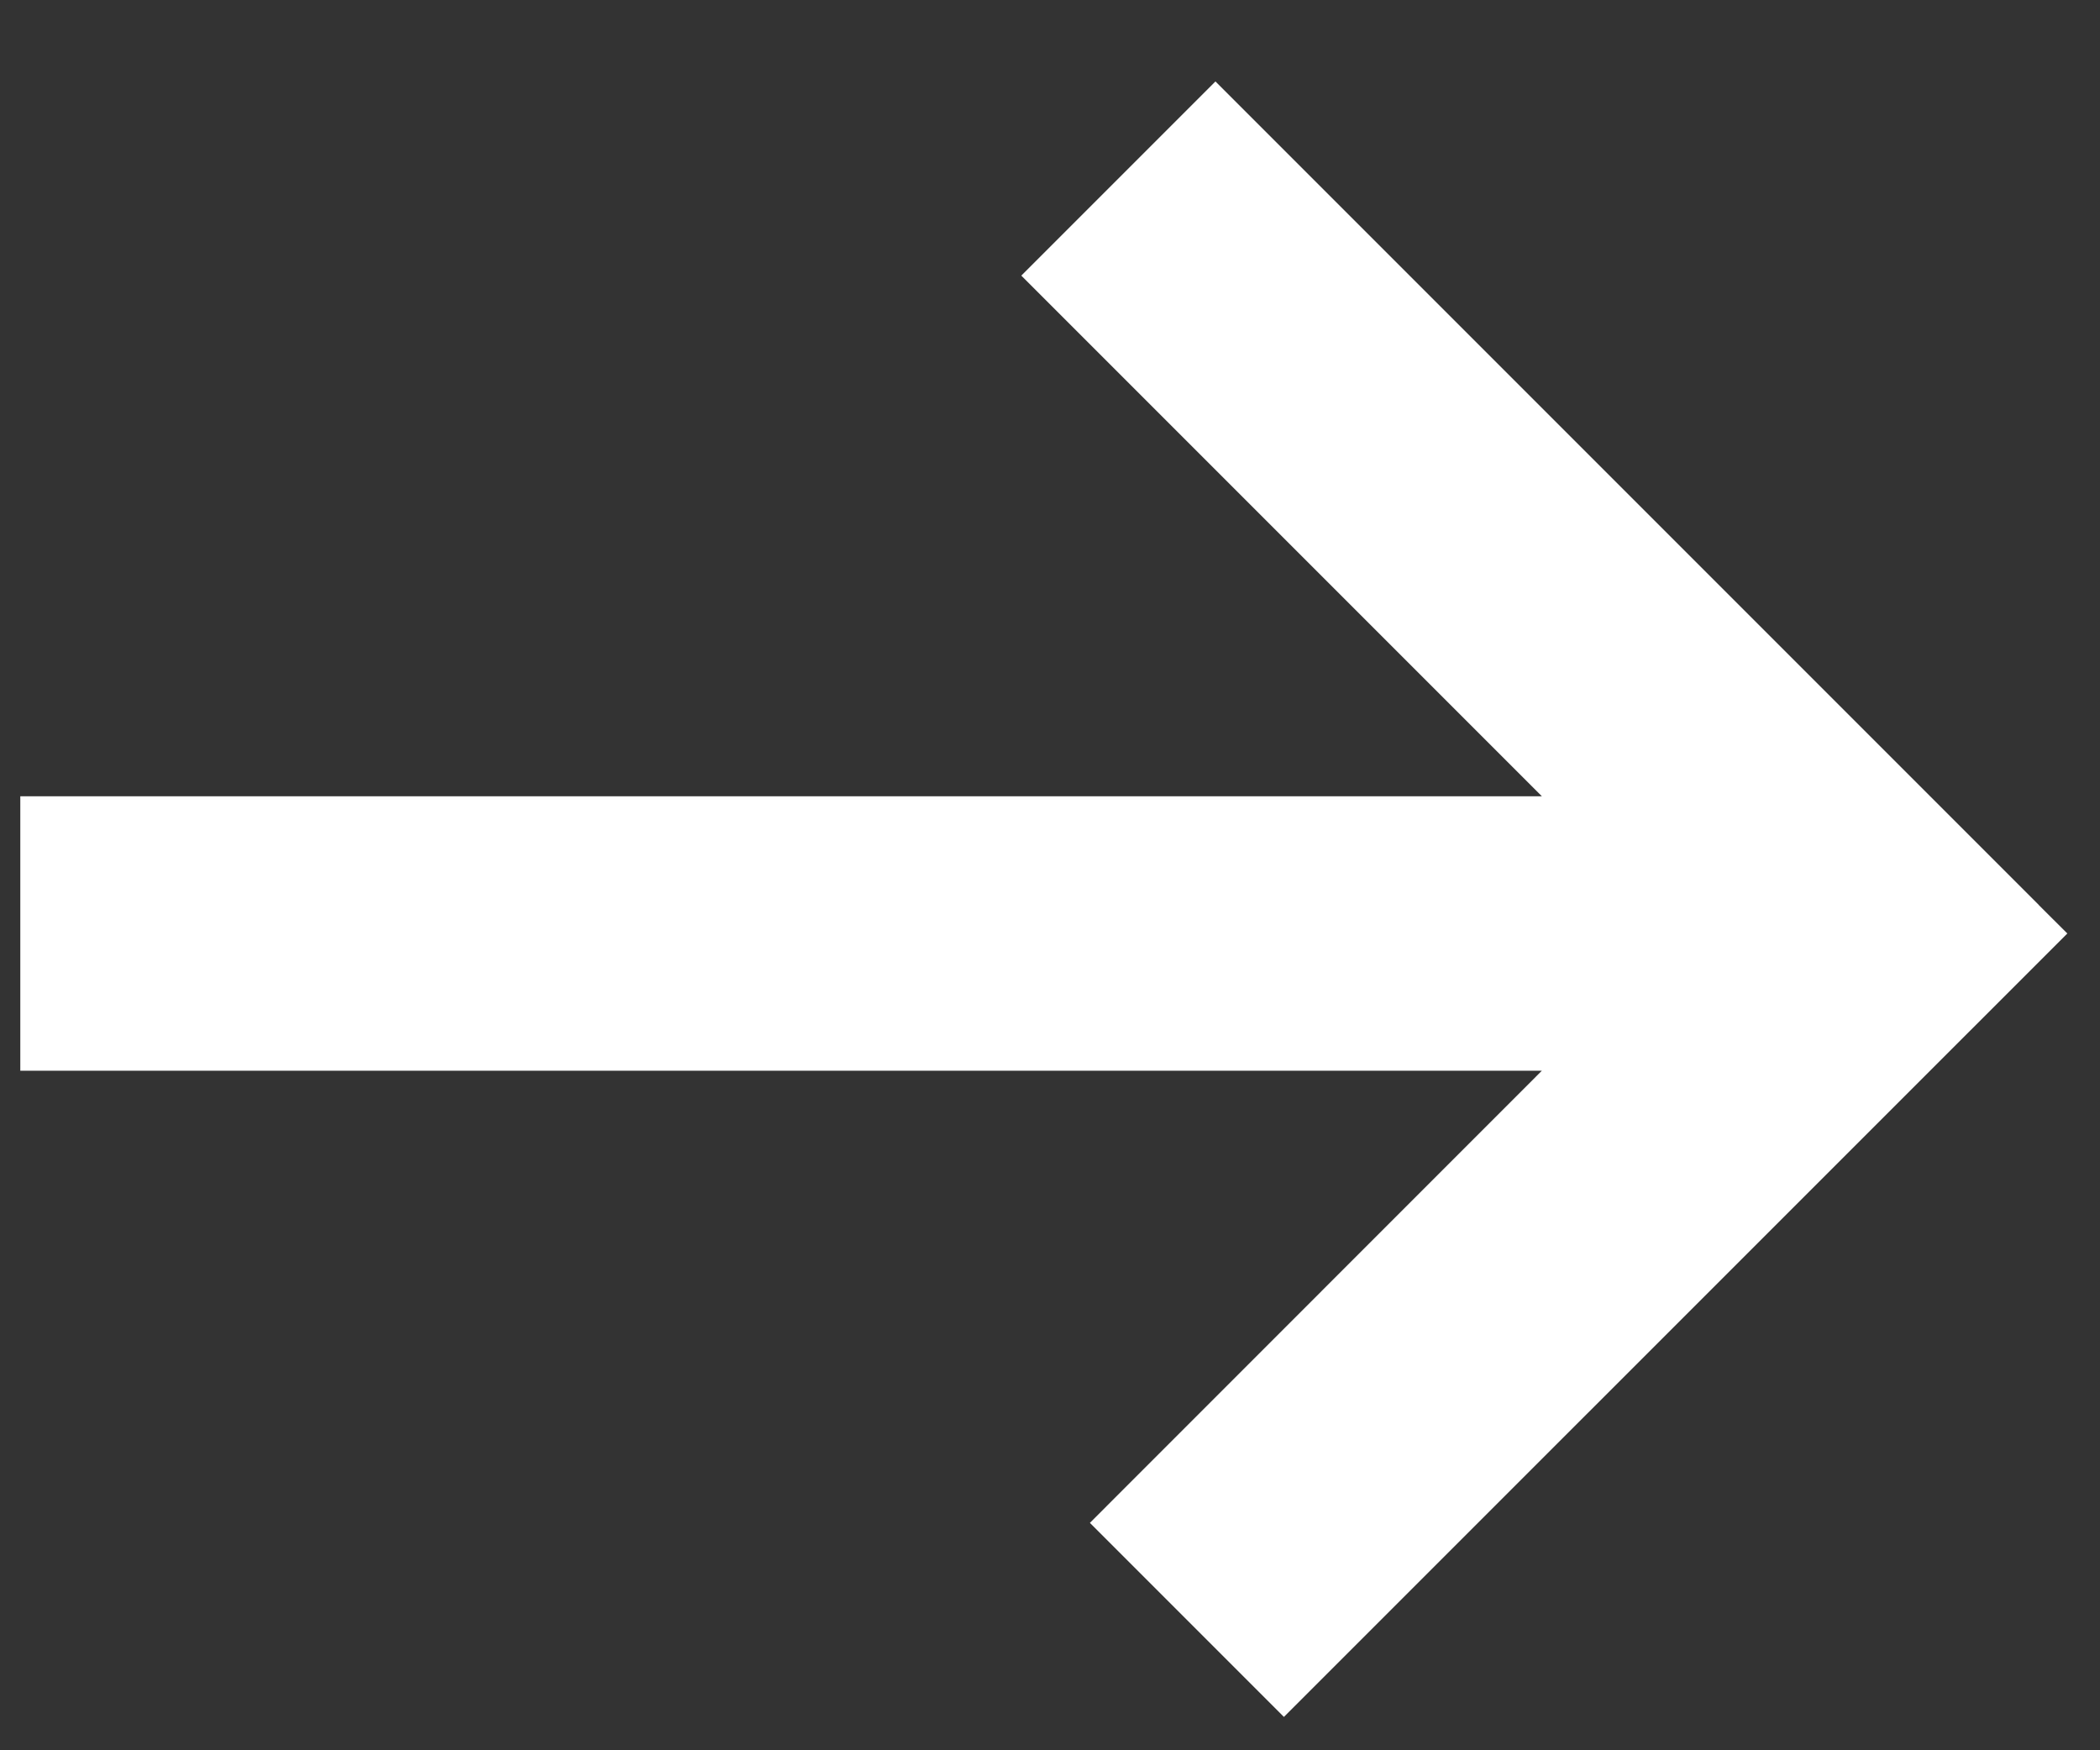 <svg width="18" height="15" viewBox="0 0 18 15" fill="none" xmlns="http://www.w3.org/2000/svg">
<rect x="0" y="0" width="18" height="15" fill="#333333" stroke="none"/>
<path fill-rule="evenodd" clip-rule="evenodd" d="M17.476 7.757L17.477 7.757L10.418 0.698L8.754 2.362L13.216 6.824H0.174V9.176H13.216L9.342 13.051L11.005 14.714L17.72 8L17.476 7.757Z" fill="white"/>
</svg>
